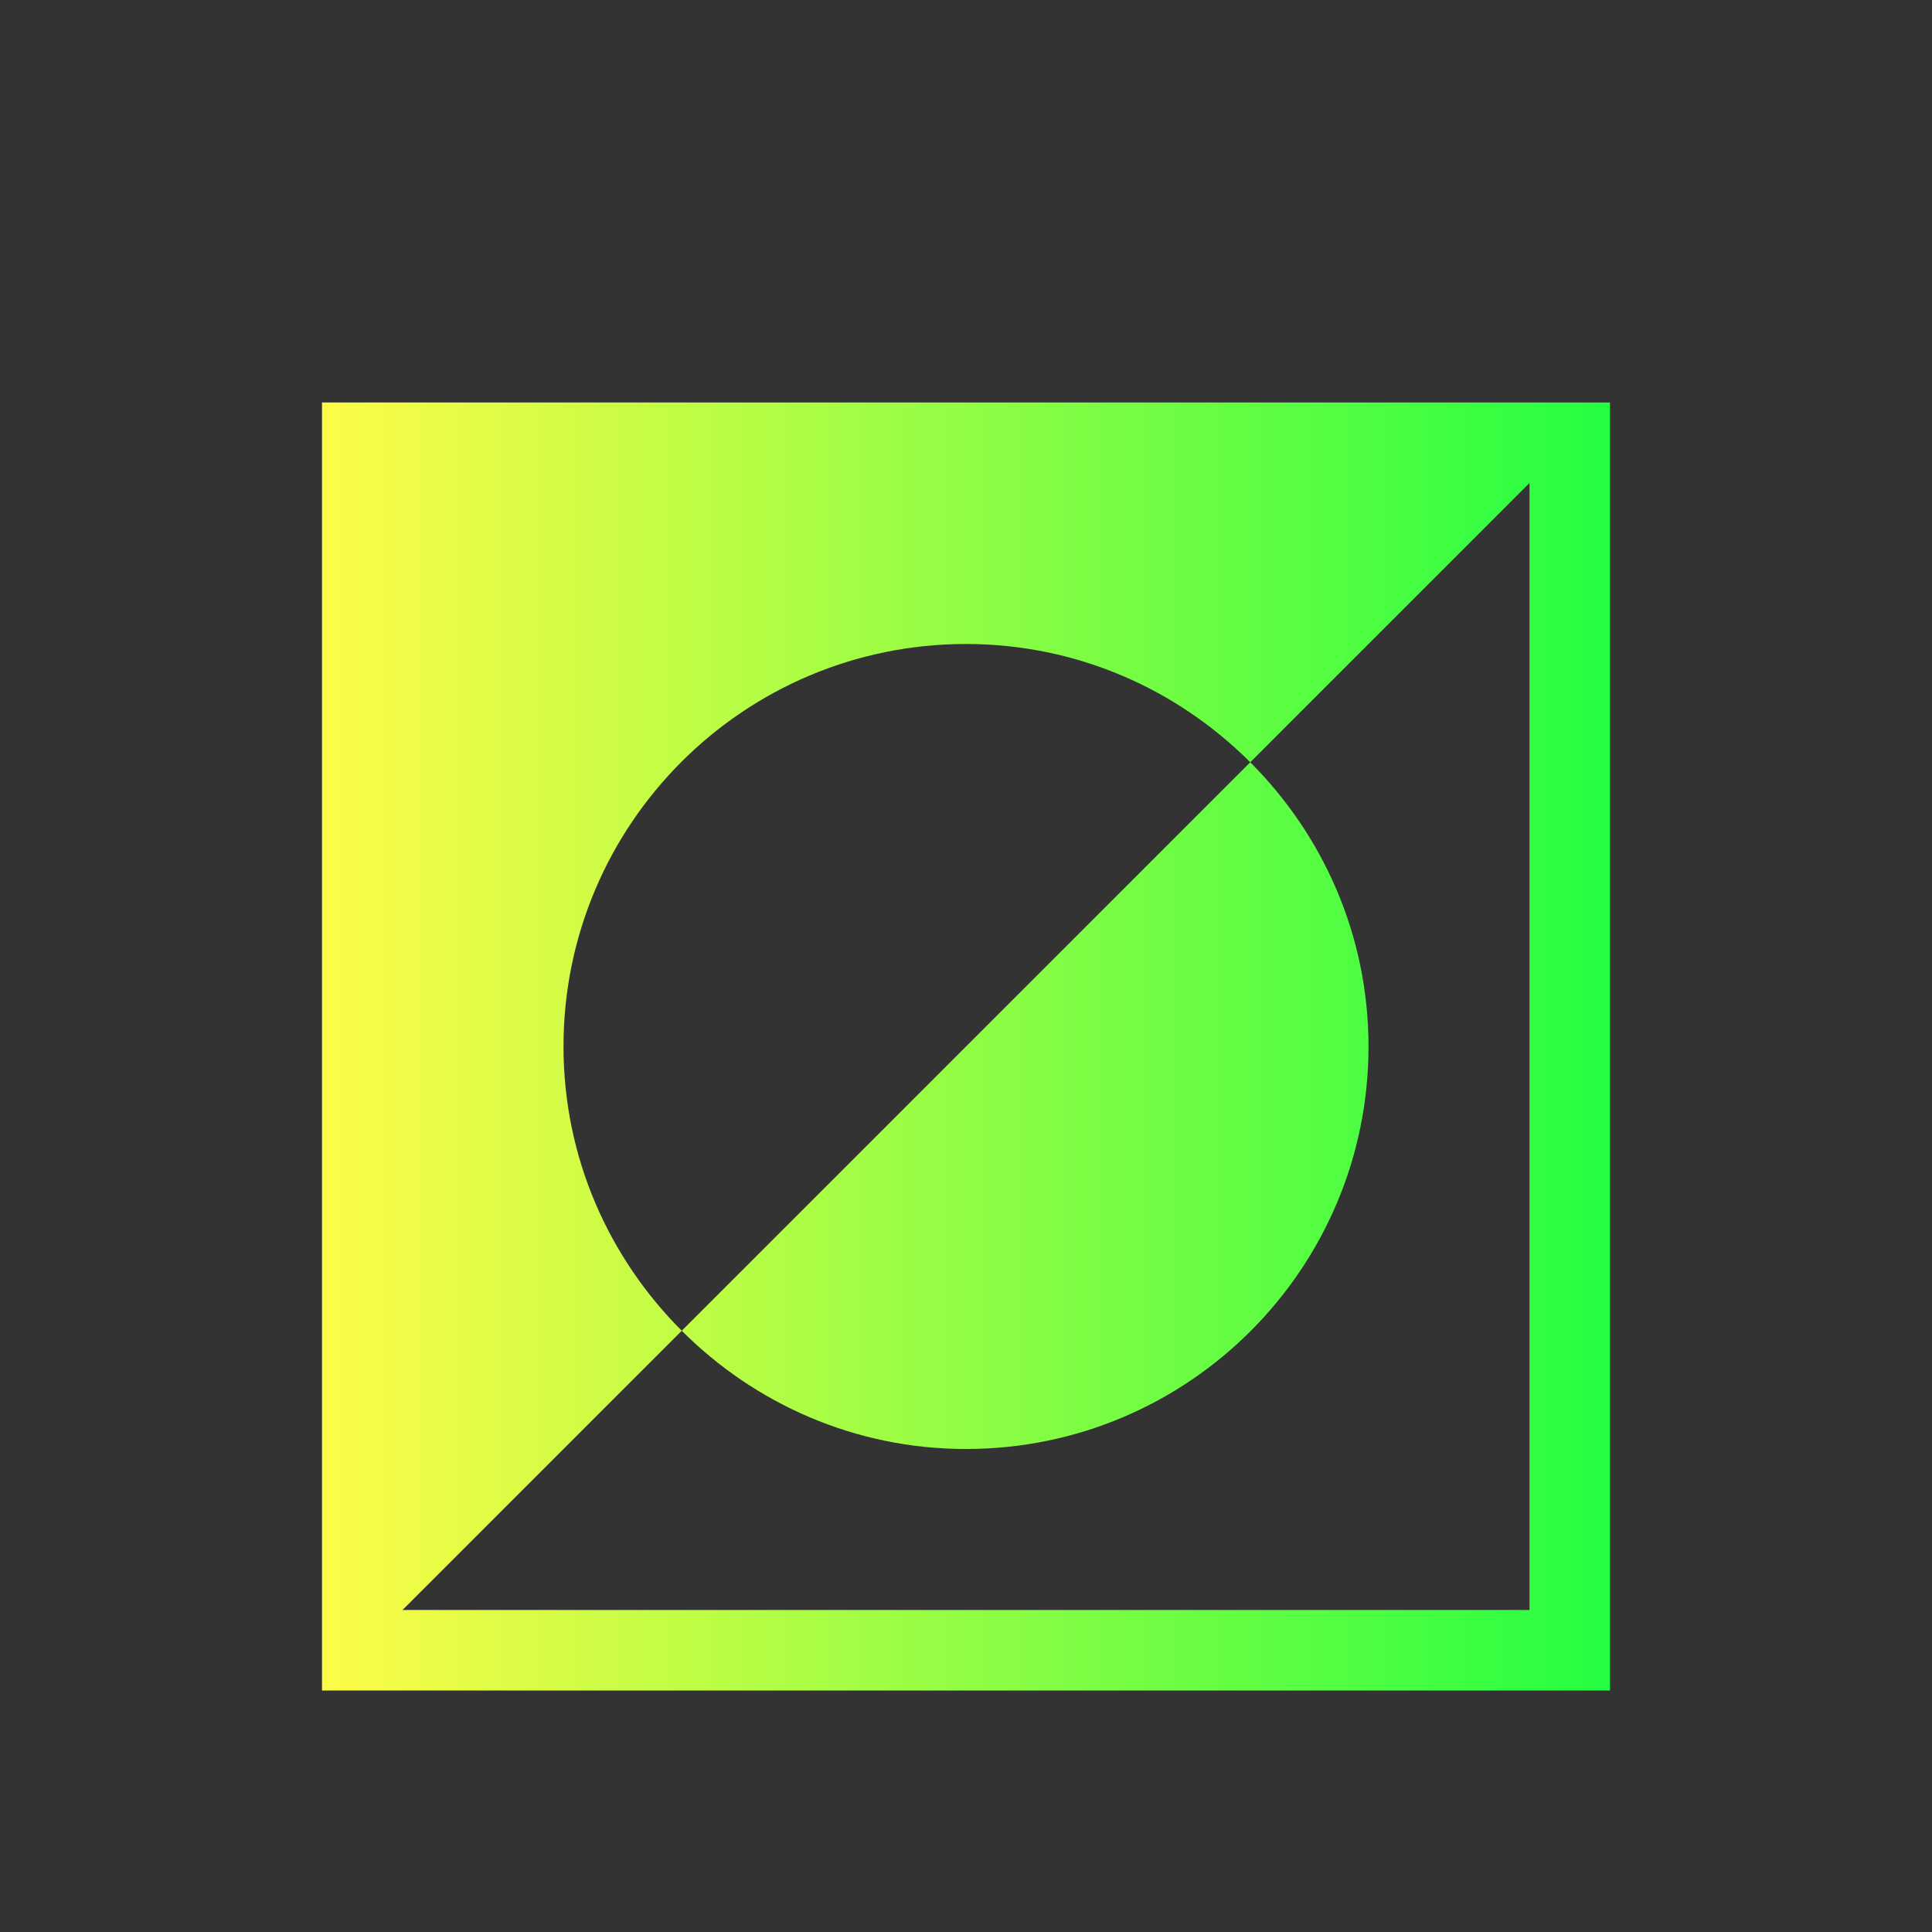 <svg width="24" height="24" viewBox="0 0 24 24" fill="none" xmlns="http://www.w3.org/2000/svg">
<rect x="0" y="0" width="24" height="24" fill="#333333" stroke="none"/>
<path d="M4 5V21H20V5H4ZM19 6V20H5L8.469 16.531C7.564 15.626 7 14.381 7 13C7 10.239 9.239 8 12 8C13.381 8 14.626 8.564 15.531 9.469L19 6ZM15.531 9.469L8.469 16.531C9.374 17.436 10.619 18 12 18C14.761 18 17 15.761 17 13C17 11.619 16.436 10.374 15.531 9.469Z" fill="url(#paint0_linear_10_15095)"/>
<defs>
<linearGradient id="paint0_linear_10_15095" x1="4" y1="13" x2="20" y2="13" gradientUnits="userSpaceOnUse">
<stop stop-color="#FDFC47"/>
<stop offset="1" stop-color="#24FE41"/>
</linearGradient>
</defs>
</svg>
